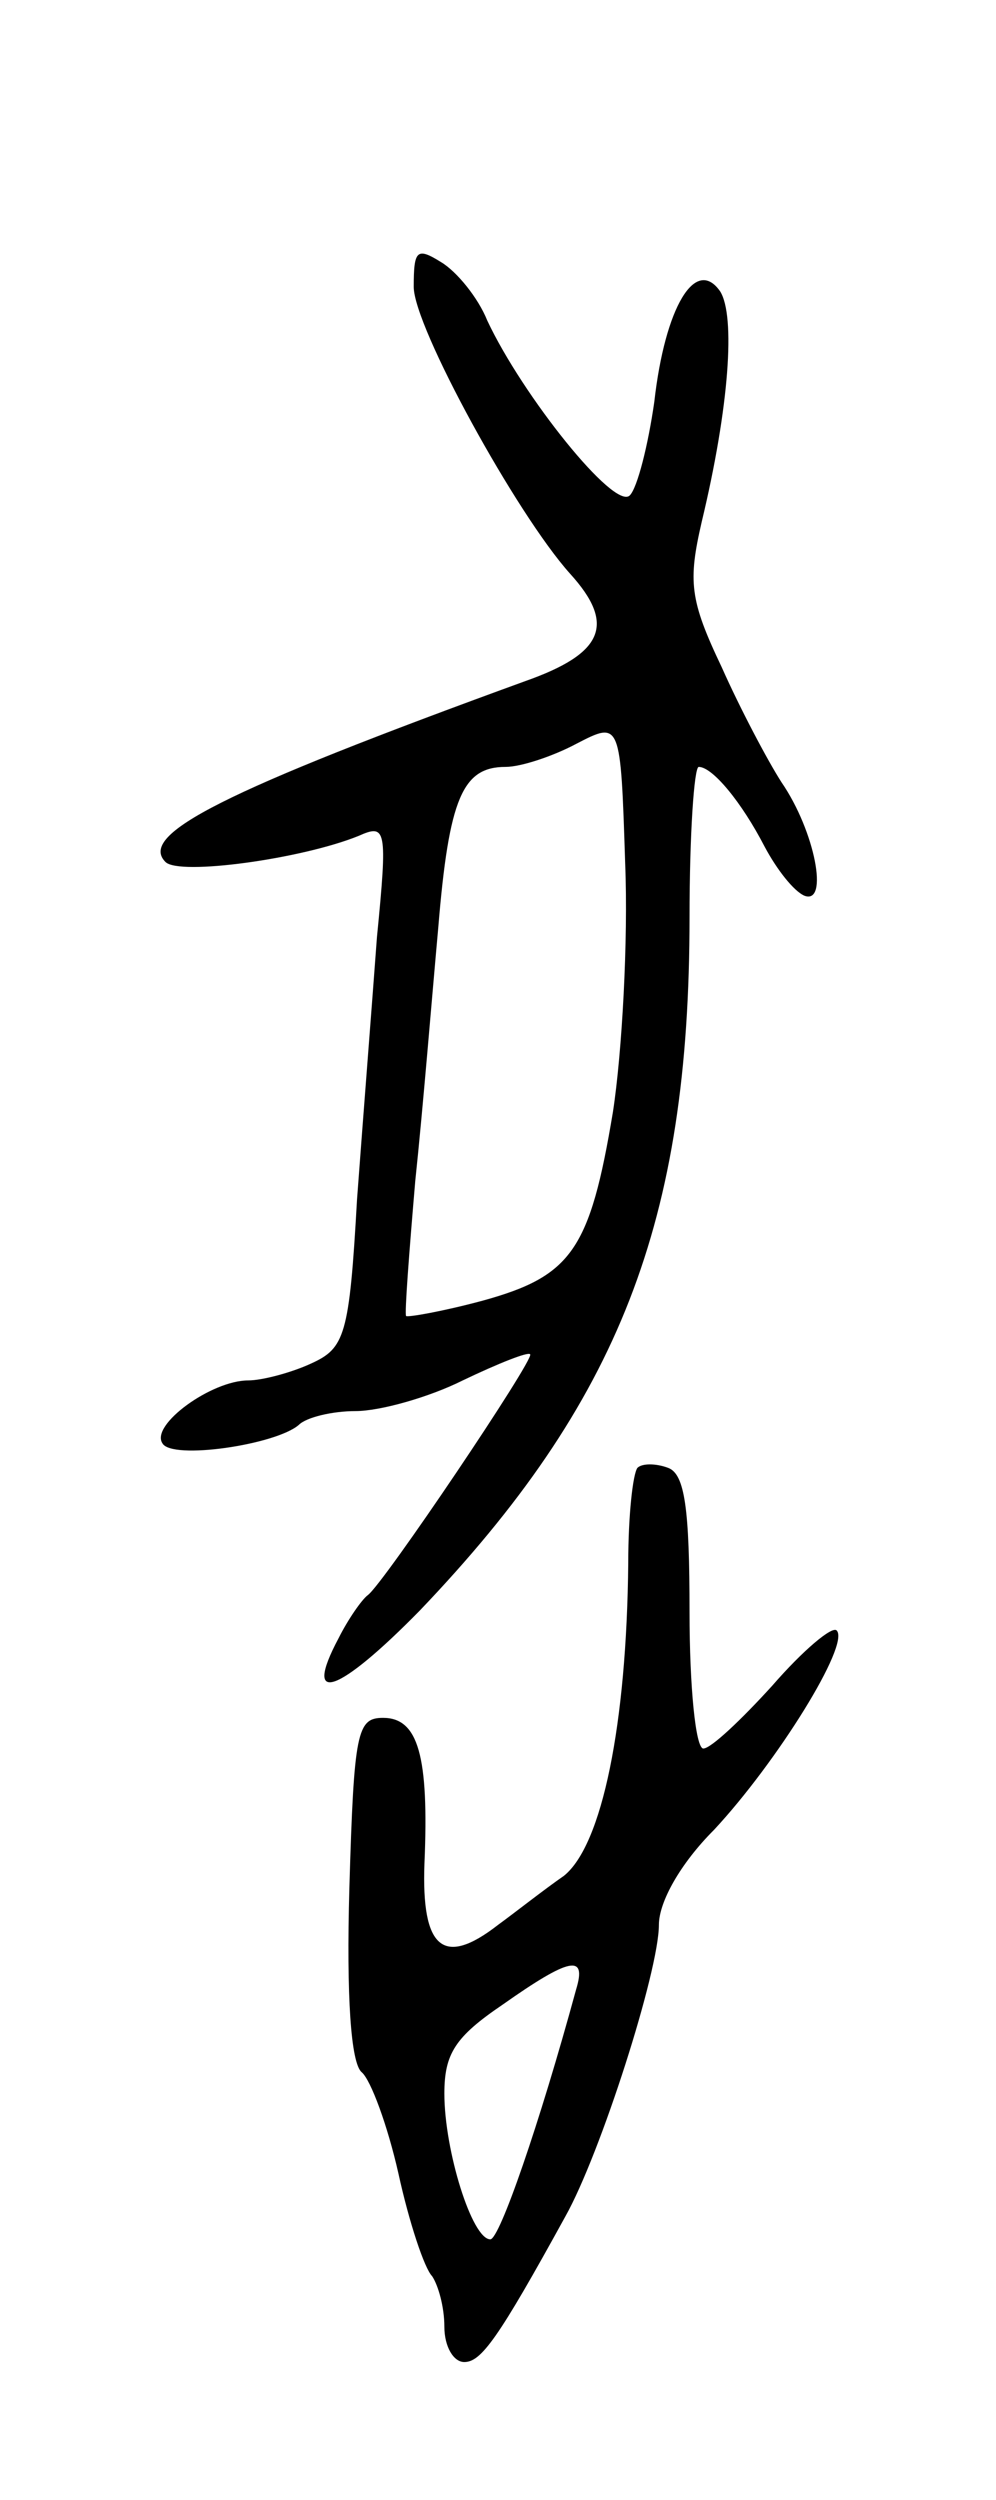 <svg version="1.0" xmlns="http://www.w3.org/2000/svg"
 width="65pt" height="163pt" viewBox="0 0 65 163"
 preserveAspectRatio="xMidYMid meet">
<g transform="translate(0,163) scale(0.1,-0.1)"
fill="#000000" stroke="none">
<path d="M270 1443 c0 -26 67 -148 102 -187 30 -33 22 -52 -29 -70 -198 -72
-253 -100 -235 -118 9 -9 89 2 126 17 18 8 19 5 12 -66 -3 -41 -9 -117 -13
-171 -5 -89 -8 -97 -30 -107 -13 -6 -32 -11 -41 -11 -24 0 -64 -29 -56 -41 6
-11 74 -1 89 12 5 5 22 9 37 9 16 0 48 9 70 20 23 11 43 19 44 17 3 -3 -96
-150 -106 -157 -4 -3 -13 -16 -19 -28 -24 -45 0 -36 53 18 130 136 176 253
176 452 0 54 3 98 6 98 9 0 28 -23 43 -52 8 -15 19 -29 26 -32 16 -6 7 42 -15
74 -9 14 -27 48 -39 75 -21 44 -22 56 -13 95 18 75 22 134 12 150 -16 23 -36
-10 -43 -72 -4 -28 -11 -56 -16 -61 -10 -10 -70 65 -93 114 -6 15 -20 32 -30
38 -16 10 -18 8 -18 -16z m130 -538 c-15 -90 -27 -107 -85 -123 -26 -7 -49
-11 -50 -10 -1 2 2 41 6 88 5 47 11 121 15 165 7 85 16 105 44 105 10 0 31 7
46 15 29 15 29 15 32 -78 2 -50 -2 -123 -8 -162z"/>
<path d="M416 673 c-3 -4 -6 -31 -6 -62 -1 -105 -17 -184 -42 -204 -13 -9 -32
-24 -43 -32 -36 -28 -50 -15 -48 40 3 70 -4 95 -27 95 -17 0 -19 -9 -22 -111
-2 -71 1 -114 8 -120 6 -5 17 -35 24 -66 7 -32 17 -62 22 -67 4 -6 8 -20 8
-33 0 -13 6 -23 13 -23 11 0 22 15 66 95 23 41 61 160 61 190 0 15 14 40 36
62 41 44 89 121 80 130 -3 3 -22 -13 -42 -36 -20 -22 -40 -41 -45 -41 -5 0 -9
40 -9 89 0 67 -3 90 -14 94 -8 3 -17 3 -20 0z m-40 -340 c-24 -88 -50 -163
-56 -163 -12 0 -30 58 -30 95 0 26 7 37 38 58 44 31 55 33 48 10z"/>
</g>
</svg>
